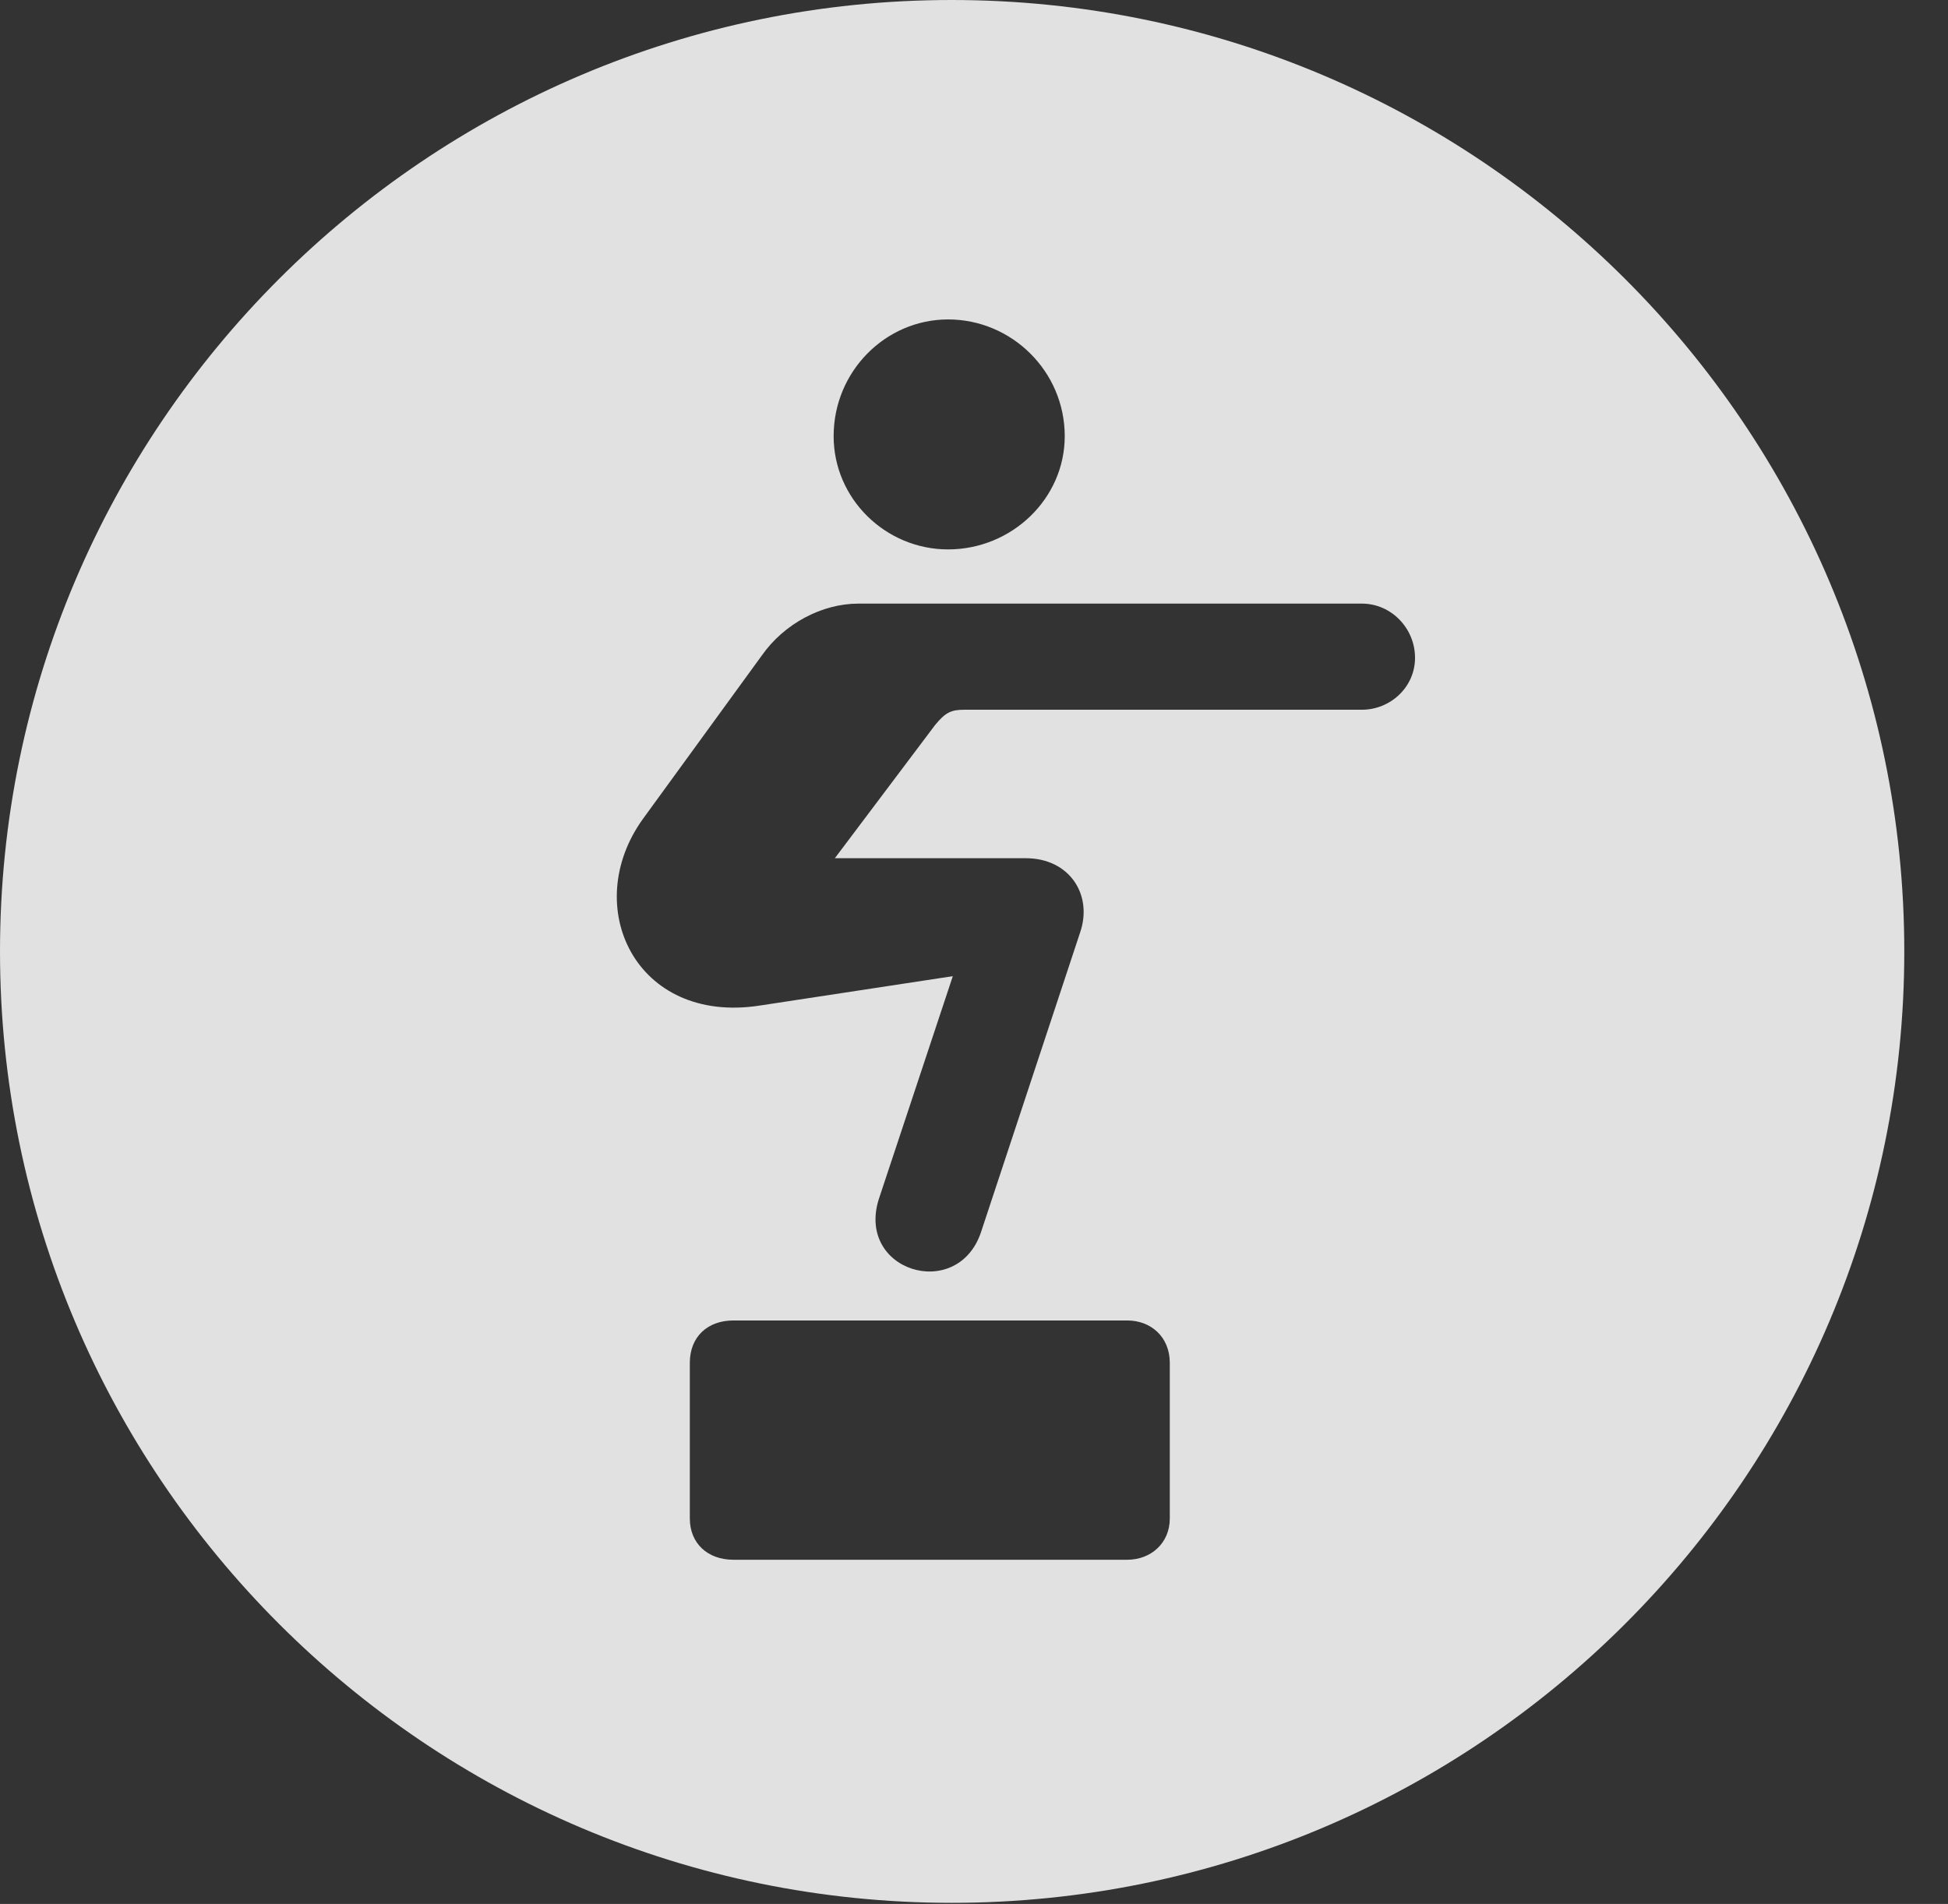 <?xml version="1.0" encoding="UTF-8"?>
<!--Generator: Apple Native CoreSVG 341-->
<!DOCTYPE svg
PUBLIC "-//W3C//DTD SVG 1.1//EN"
       "http://www.w3.org/Graphics/SVG/1.1/DTD/svg11.dtd">
<svg version="1.1" xmlns="http://www.w3.org/2000/svg" xmlns:xlink="http://www.w3.org/1999/xlink" viewBox="0 0 16.133 15.771">
 <rect x="0" y="0" width="16.133" height="15.771" fill="#333333" stroke="none"/>
 <g>
  <rect height="15.771" opacity="0" width="16.133" x="0" y="0"/>
  <path d="M15.771 7.881C15.771 12.227 12.236 15.762 7.881 15.762C3.535 15.762 0 12.227 0 7.881C0 3.535 3.535 0 7.881 0C12.236 0 15.771 3.535 15.771 7.881ZM6.074 10.938C5.859 10.938 5.713 11.074 5.713 11.289L5.713 12.578C5.713 12.783 5.859 12.92 6.074 12.92L9.336 12.92C9.531 12.92 9.688 12.783 9.688 12.578L9.688 11.289C9.688 11.074 9.531 10.938 9.336 10.938ZM7.109 5C6.807 5 6.494 5.166 6.309 5.43L5.322 6.787C4.805 7.51 5.264 8.486 6.289 8.33L7.891 8.086L7.285 9.912C7.07 10.527 7.93 10.791 8.125 10.205L8.945 7.725C9.053 7.412 8.857 7.109 8.496 7.109L6.914 7.109L7.744 6.006C7.832 5.898 7.881 5.879 7.988 5.879L11.279 5.879C11.514 5.879 11.719 5.693 11.719 5.449C11.719 5.205 11.523 5 11.279 5ZM6.904 3.613C6.904 4.131 7.334 4.551 7.852 4.551C8.379 4.551 8.818 4.131 8.818 3.613C8.818 3.076 8.379 2.646 7.852 2.646C7.334 2.646 6.904 3.076 6.904 3.613Z" fill="white" fill-opacity="0.85"/>
 </g>
</svg>
